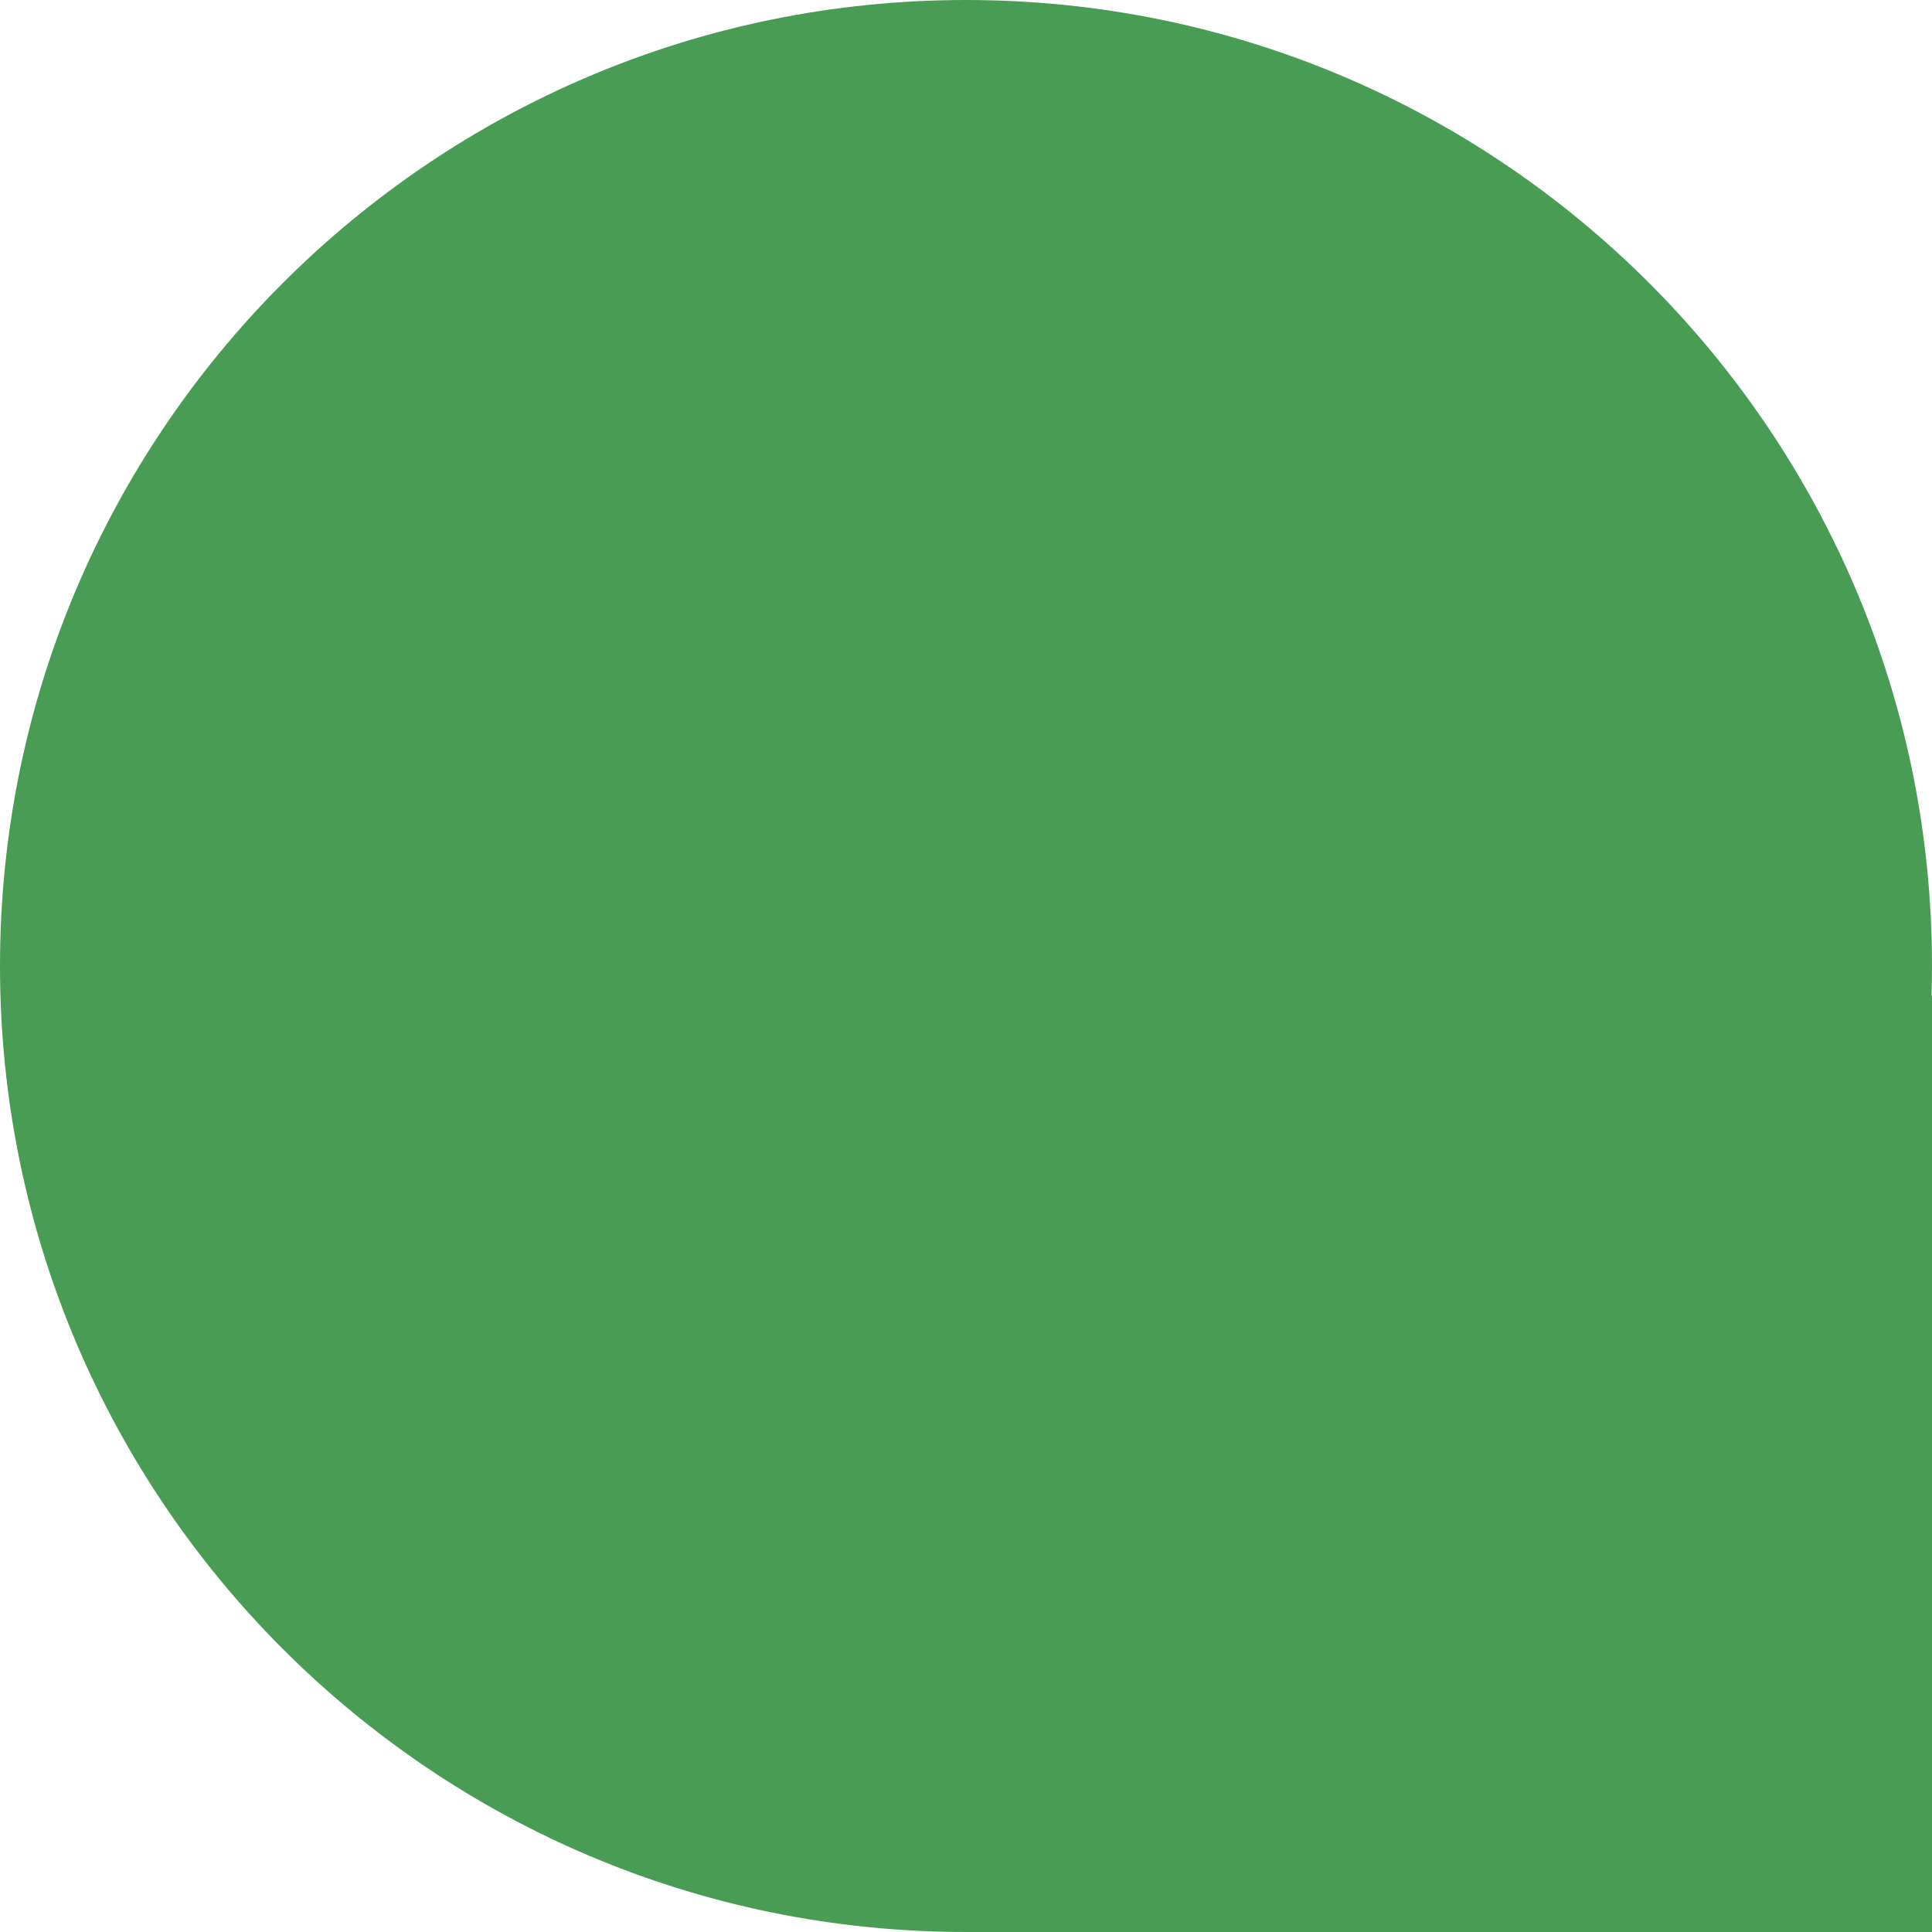 <svg xmlns="http://www.w3.org/2000/svg" width="13" height="13" viewBox="0 0 13 13">
  <path fill="#499C54" fill-rule="evenodd" d="M12.997,6.7 L13,6.7 L13,13 L6.506,13 C6.504,13 6.502,13 6.5,13 C2.91,13 0,10.09 0,6.5 C0,2.91 2.91,0 6.5,0 C10.09,0 13,2.91 13,6.5 C13,6.567 12.999,6.634 12.997,6.7 Z"/>
</svg>
